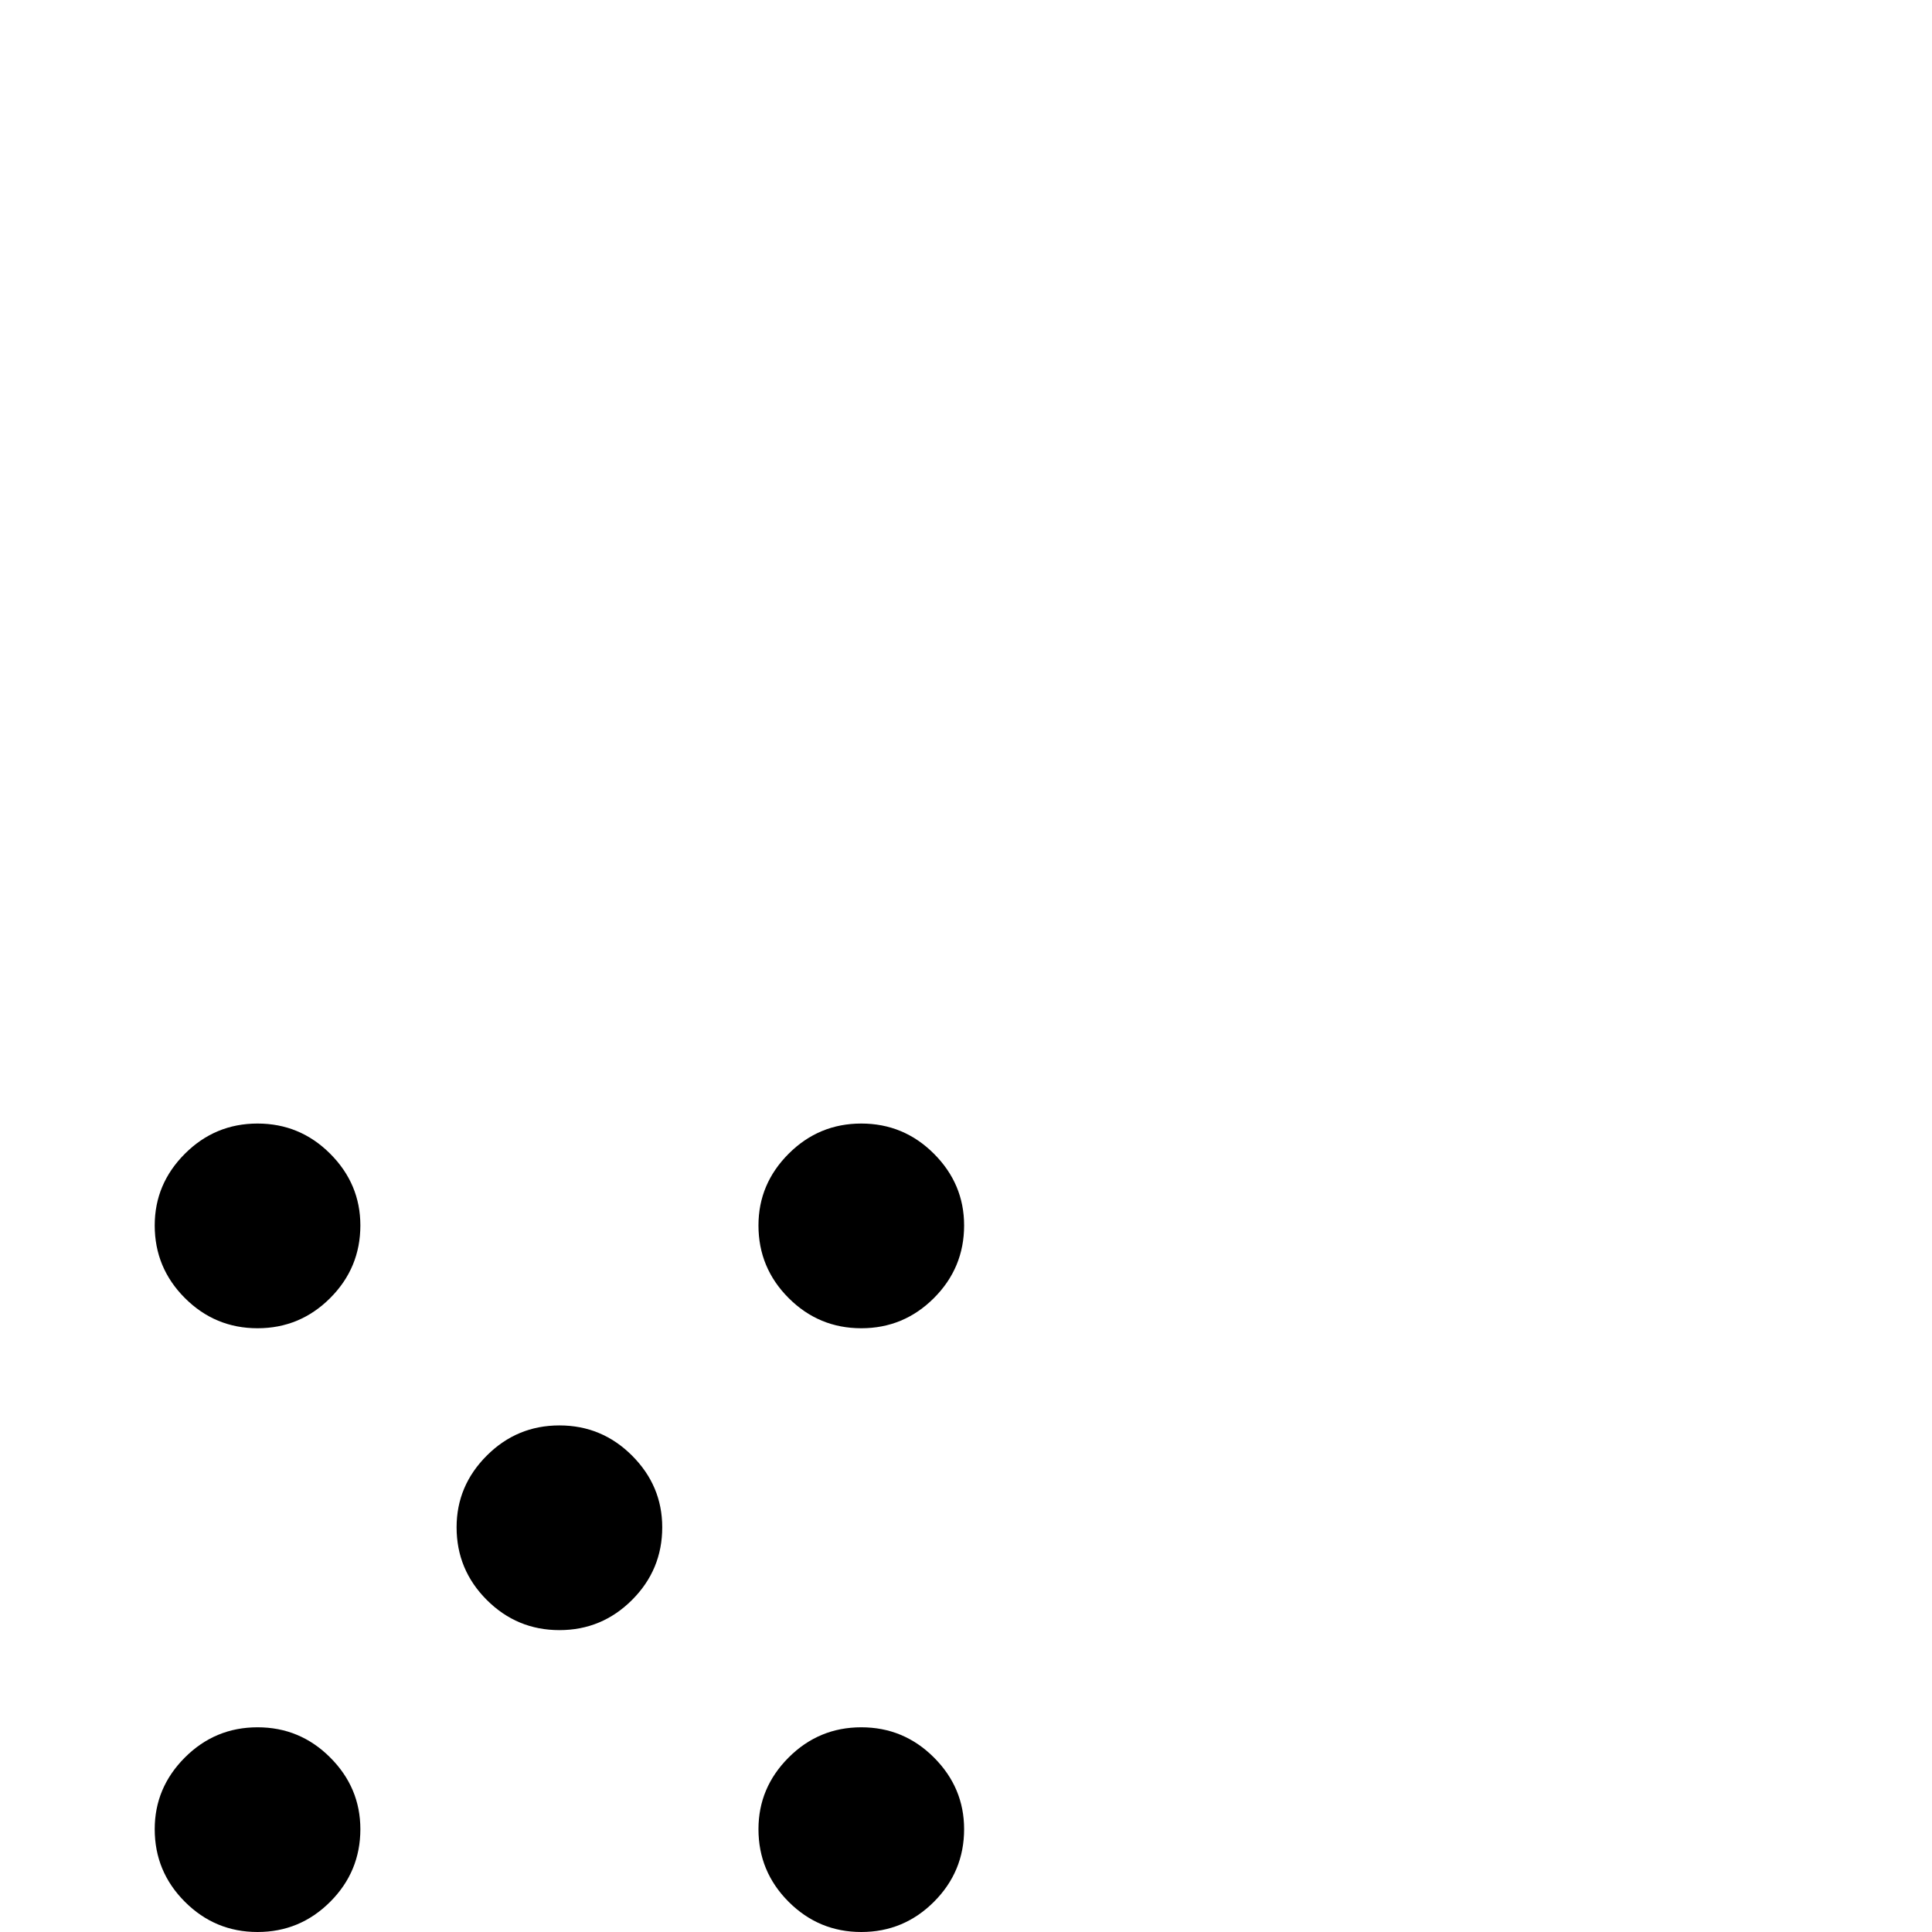 <?xml version="1.0" standalone="no"?>
<!DOCTYPE svg PUBLIC "-//W3C//DTD SVG 1.1//EN" "http://www.w3.org/Graphics/SVG/1.1/DTD/svg11.dtd" >
<svg viewBox="0 -442 2048 2048">
  <g transform="matrix(1 0 0 -1 0 1606)">
   <path fill="currentColor"
d="M1022 749q0 -45 -32 -77t-77 -32t-77 32t-32 77q0 44 32 76t77 32t77 -32t32 -76zM382 749q0 -45 -32 -77t-77 -32t-77 32t-32 77q0 44 32 76t77 32t77 -32t32 -76zM702 429q0 -45 -32 -77t-77 -32t-77 32t-32 77q0 44 32 76t77 32t77 -32t32 -76zM1022 109
q0 -45 -32 -77t-77 -32t-77 32t-32 77q0 44 32 76t77 32t77 -32t32 -76zM382 109q0 -45 -32 -77t-77 -32t-77 32t-32 77q0 44 32 76t77 32t77 -32t32 -76z" />
  </g>

</svg>

